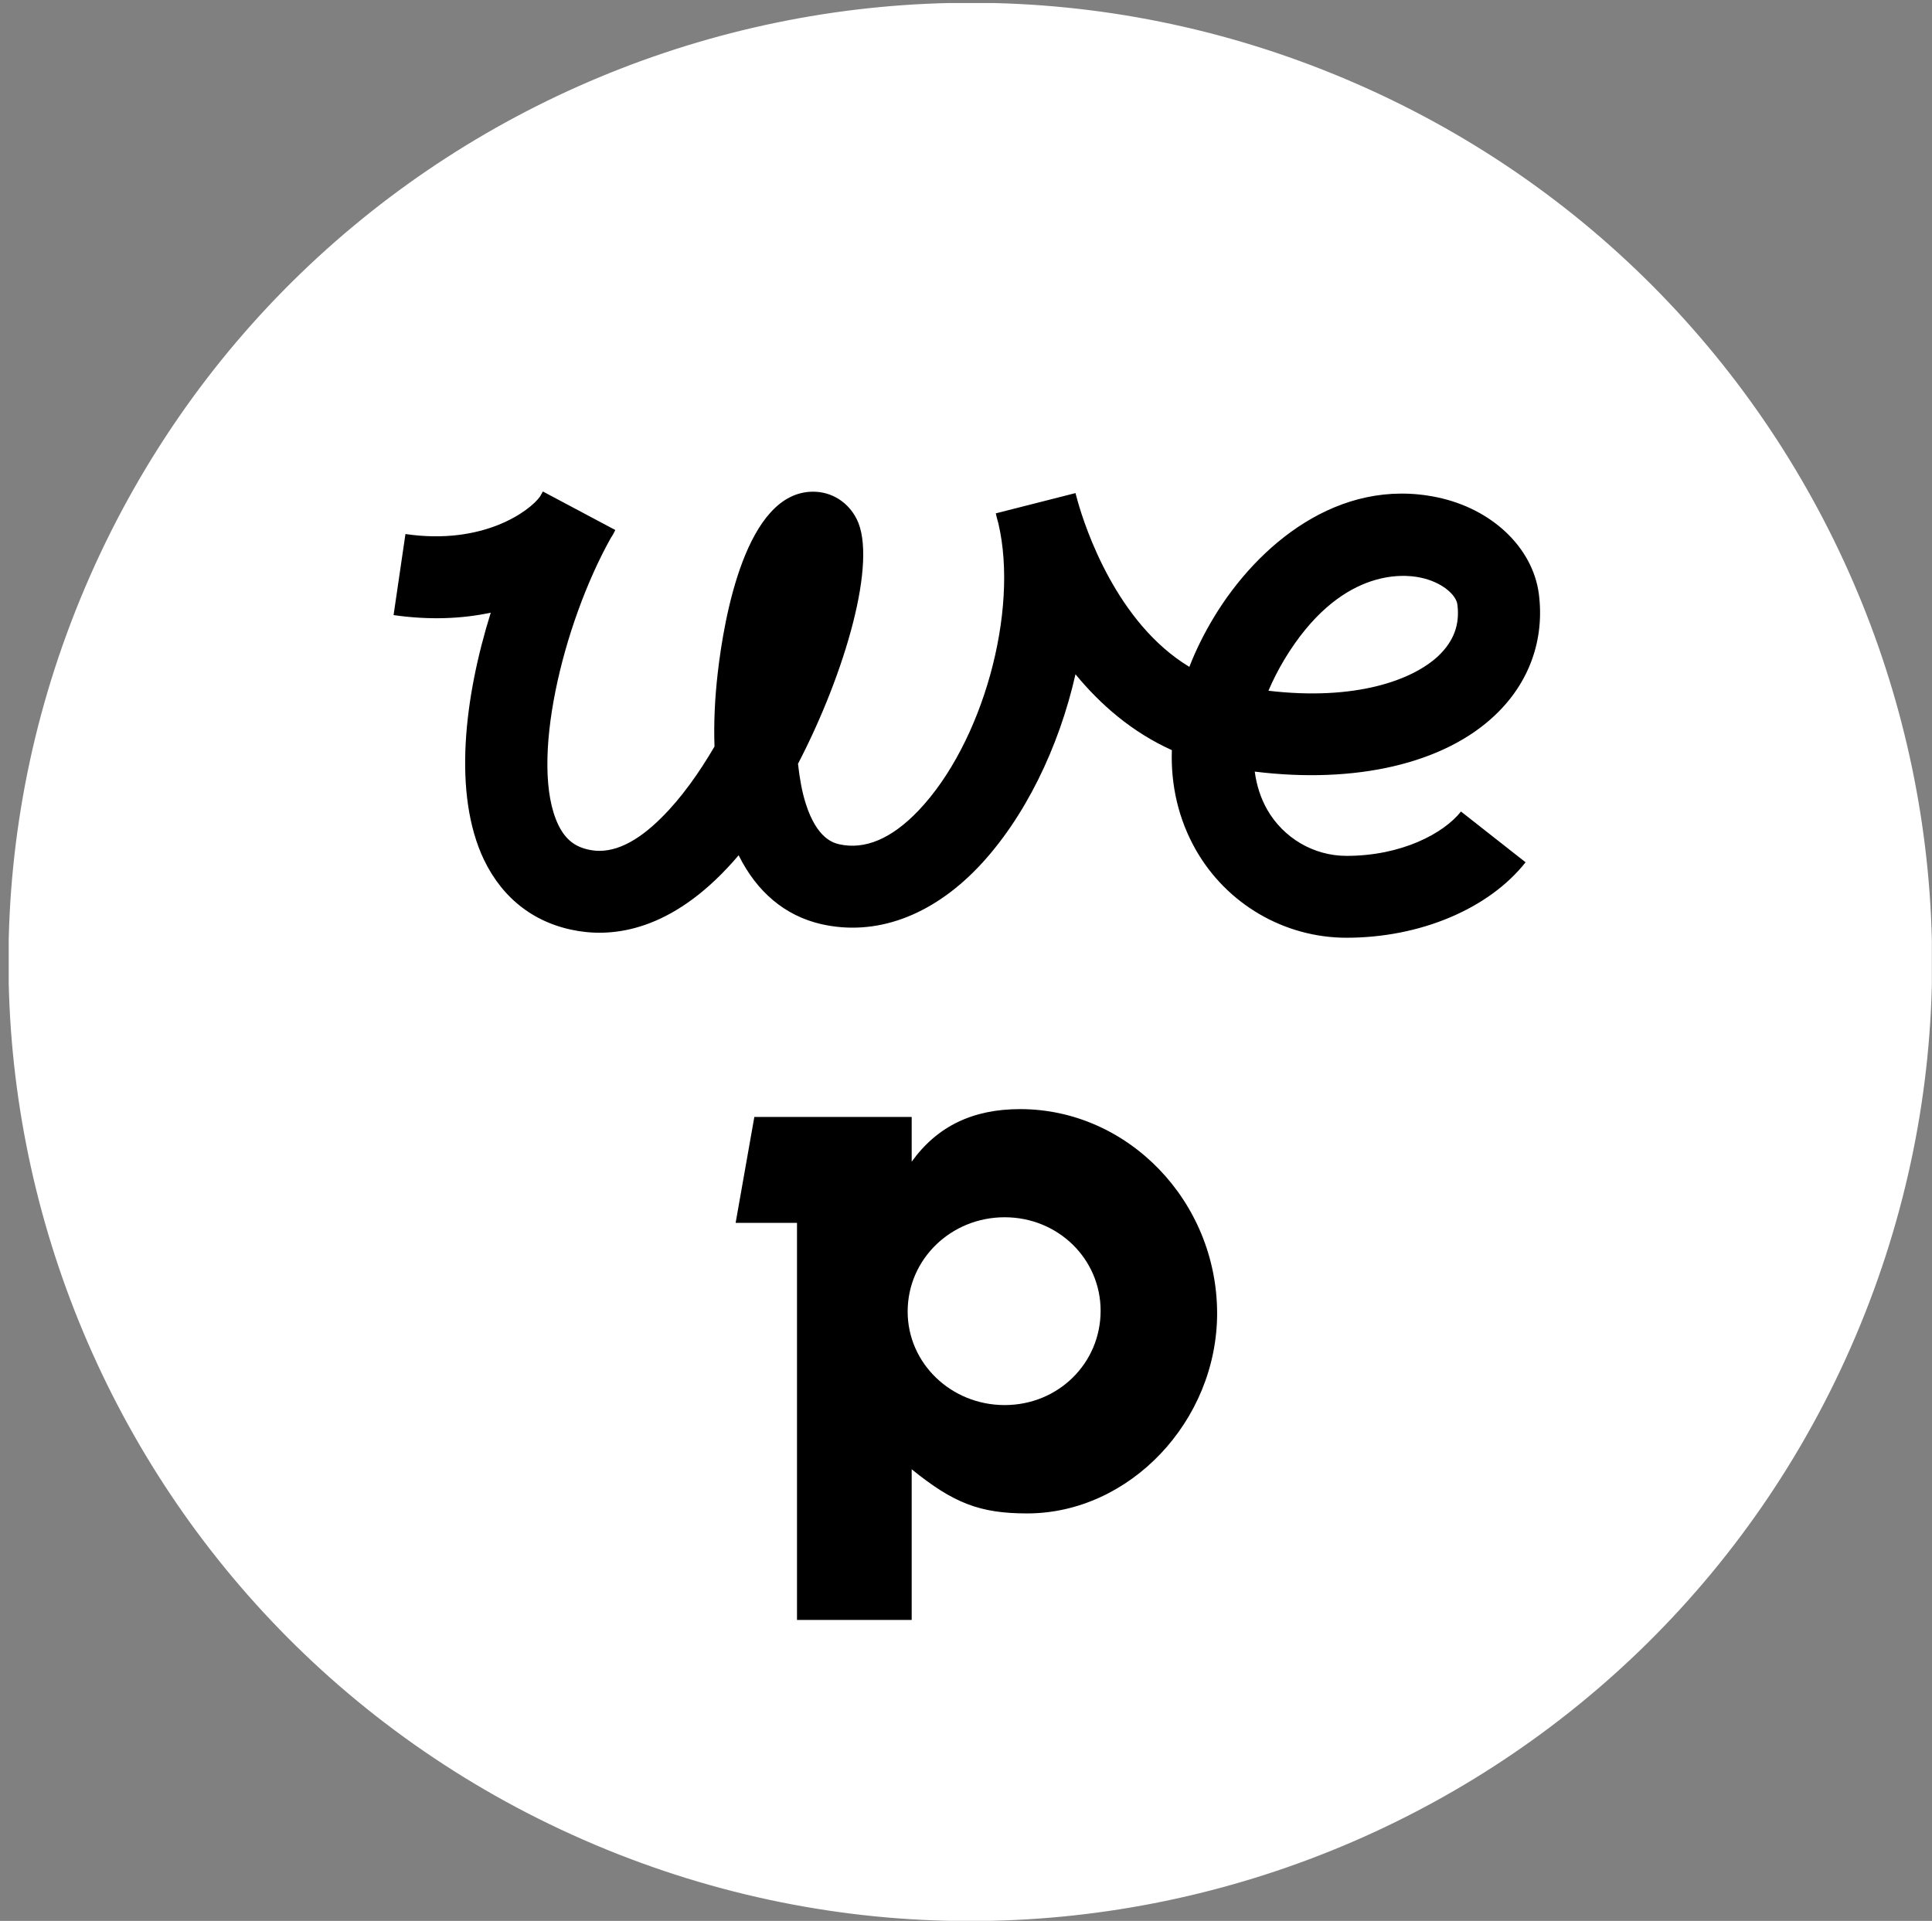 <svg width="177" height="176" viewBox="0 0 177 176" fill="none" xmlns="http://www.w3.org/2000/svg">
<rect x="0" y="0" width="177" height="176" fill="#808080" stroke="none"/>
<g clip-path="url(#clip0)">
<path d="M54.472 169.008C99.258 187.967 150.976 167.129 169.986 122.463C188.996 77.798 168.101 26.22 123.315 7.261C78.529 -11.698 26.812 9.141 7.802 53.806C-11.209 98.471 9.686 150.049 54.472 169.008Z" fill="white"/>
<path d="M93.46 101.621C89.128 101.621 85.865 103.184 83.524 106.438V102.338H77.902H72.998H69.109L67.394 112.045H73.017V140.43V148.427H83.524V140.43V134.621C87.358 137.728 89.773 138.665 94.105 138.665C103.469 138.665 111.507 130.227 111.507 120.318C111.488 110.041 103.322 101.621 93.46 101.621ZM92.04 128.738C87.137 128.738 83.155 124.914 83.155 120.171C83.155 115.354 87.137 111.53 92.04 111.53C96.944 111.53 100.833 115.354 100.833 120.097C100.833 124.914 96.944 128.738 92.04 128.738Z" fill="black"/>
<path d="M123.36 85.919C117.646 85.919 112.355 82.812 109.535 77.83C107.986 75.091 107.249 71.984 107.36 68.73C103.691 67.075 100.797 64.538 98.53 61.78C97.018 68.472 93.884 74.962 89.645 79.429C85.331 83.952 80.207 85.808 75.229 84.669C71.893 83.897 69.331 81.709 67.671 78.363C61.994 85.055 56.648 85.882 53.035 85.312C49.09 84.687 46.086 82.407 44.334 78.767C41.477 72.756 42.528 63.913 44.961 56.136C42.362 56.688 39.394 56.835 36.057 56.357L37.145 48.93C44.279 49.978 48.537 46.816 49.477 45.492C49.569 45.345 49.643 45.179 49.735 45.032L56.372 48.562C56.261 48.801 56.132 49.04 55.966 49.279C51.487 57.295 48.5 70.016 51.136 75.55C51.818 76.966 52.74 77.664 54.215 77.903C56.169 78.216 58.325 77.205 60.648 74.87C62.436 73.087 64.04 70.825 65.459 68.399C65.386 66.321 65.478 64.06 65.754 61.67C66.326 56.67 68.317 45.051 74.492 45.051C76.188 45.051 77.681 45.988 78.474 47.533C80.428 51.356 77.441 61.652 73.109 69.98C73.257 71.322 73.478 72.553 73.81 73.601C74.842 76.874 76.372 77.223 76.87 77.352C79.23 77.885 81.681 76.855 84.151 74.263C90.032 68.086 93.35 56.026 91.47 47.974C91.322 47.459 91.248 47.128 91.23 47.036L98.53 45.179C98.603 45.455 98.677 45.713 98.751 45.988C99.433 48.378 102.29 57.074 108.963 61.1C109.553 59.574 110.309 58.048 111.231 56.523C115.194 49.978 122.623 43.672 131.674 45.566C136.688 46.613 140.43 50.18 140.983 54.427C141.517 58.618 140.098 62.571 136.964 65.531C132.282 69.98 124.171 71.837 114.954 70.697C115.12 71.947 115.489 73.105 116.079 74.153C117.572 76.782 120.355 78.418 123.36 78.418C128.392 78.418 132.245 76.377 133.849 74.355L139.766 79.006C136.393 83.271 130.107 85.919 123.36 85.919ZM116.208 63.288C124.153 64.225 129.406 62.332 131.784 60.089C133.185 58.747 133.757 57.221 133.517 55.383C133.406 54.5 132.098 53.324 130.125 52.919C128.485 52.57 122.715 52.092 117.682 60.401C117.111 61.358 116.613 62.332 116.208 63.288Z" fill="black"/>
</g>
<defs>
<clipPath id="clip0">
<rect width="176.19" height="175.716" fill="white" transform="translate(0.799 0.277)"/>
</clipPath>
</defs>
</svg>
